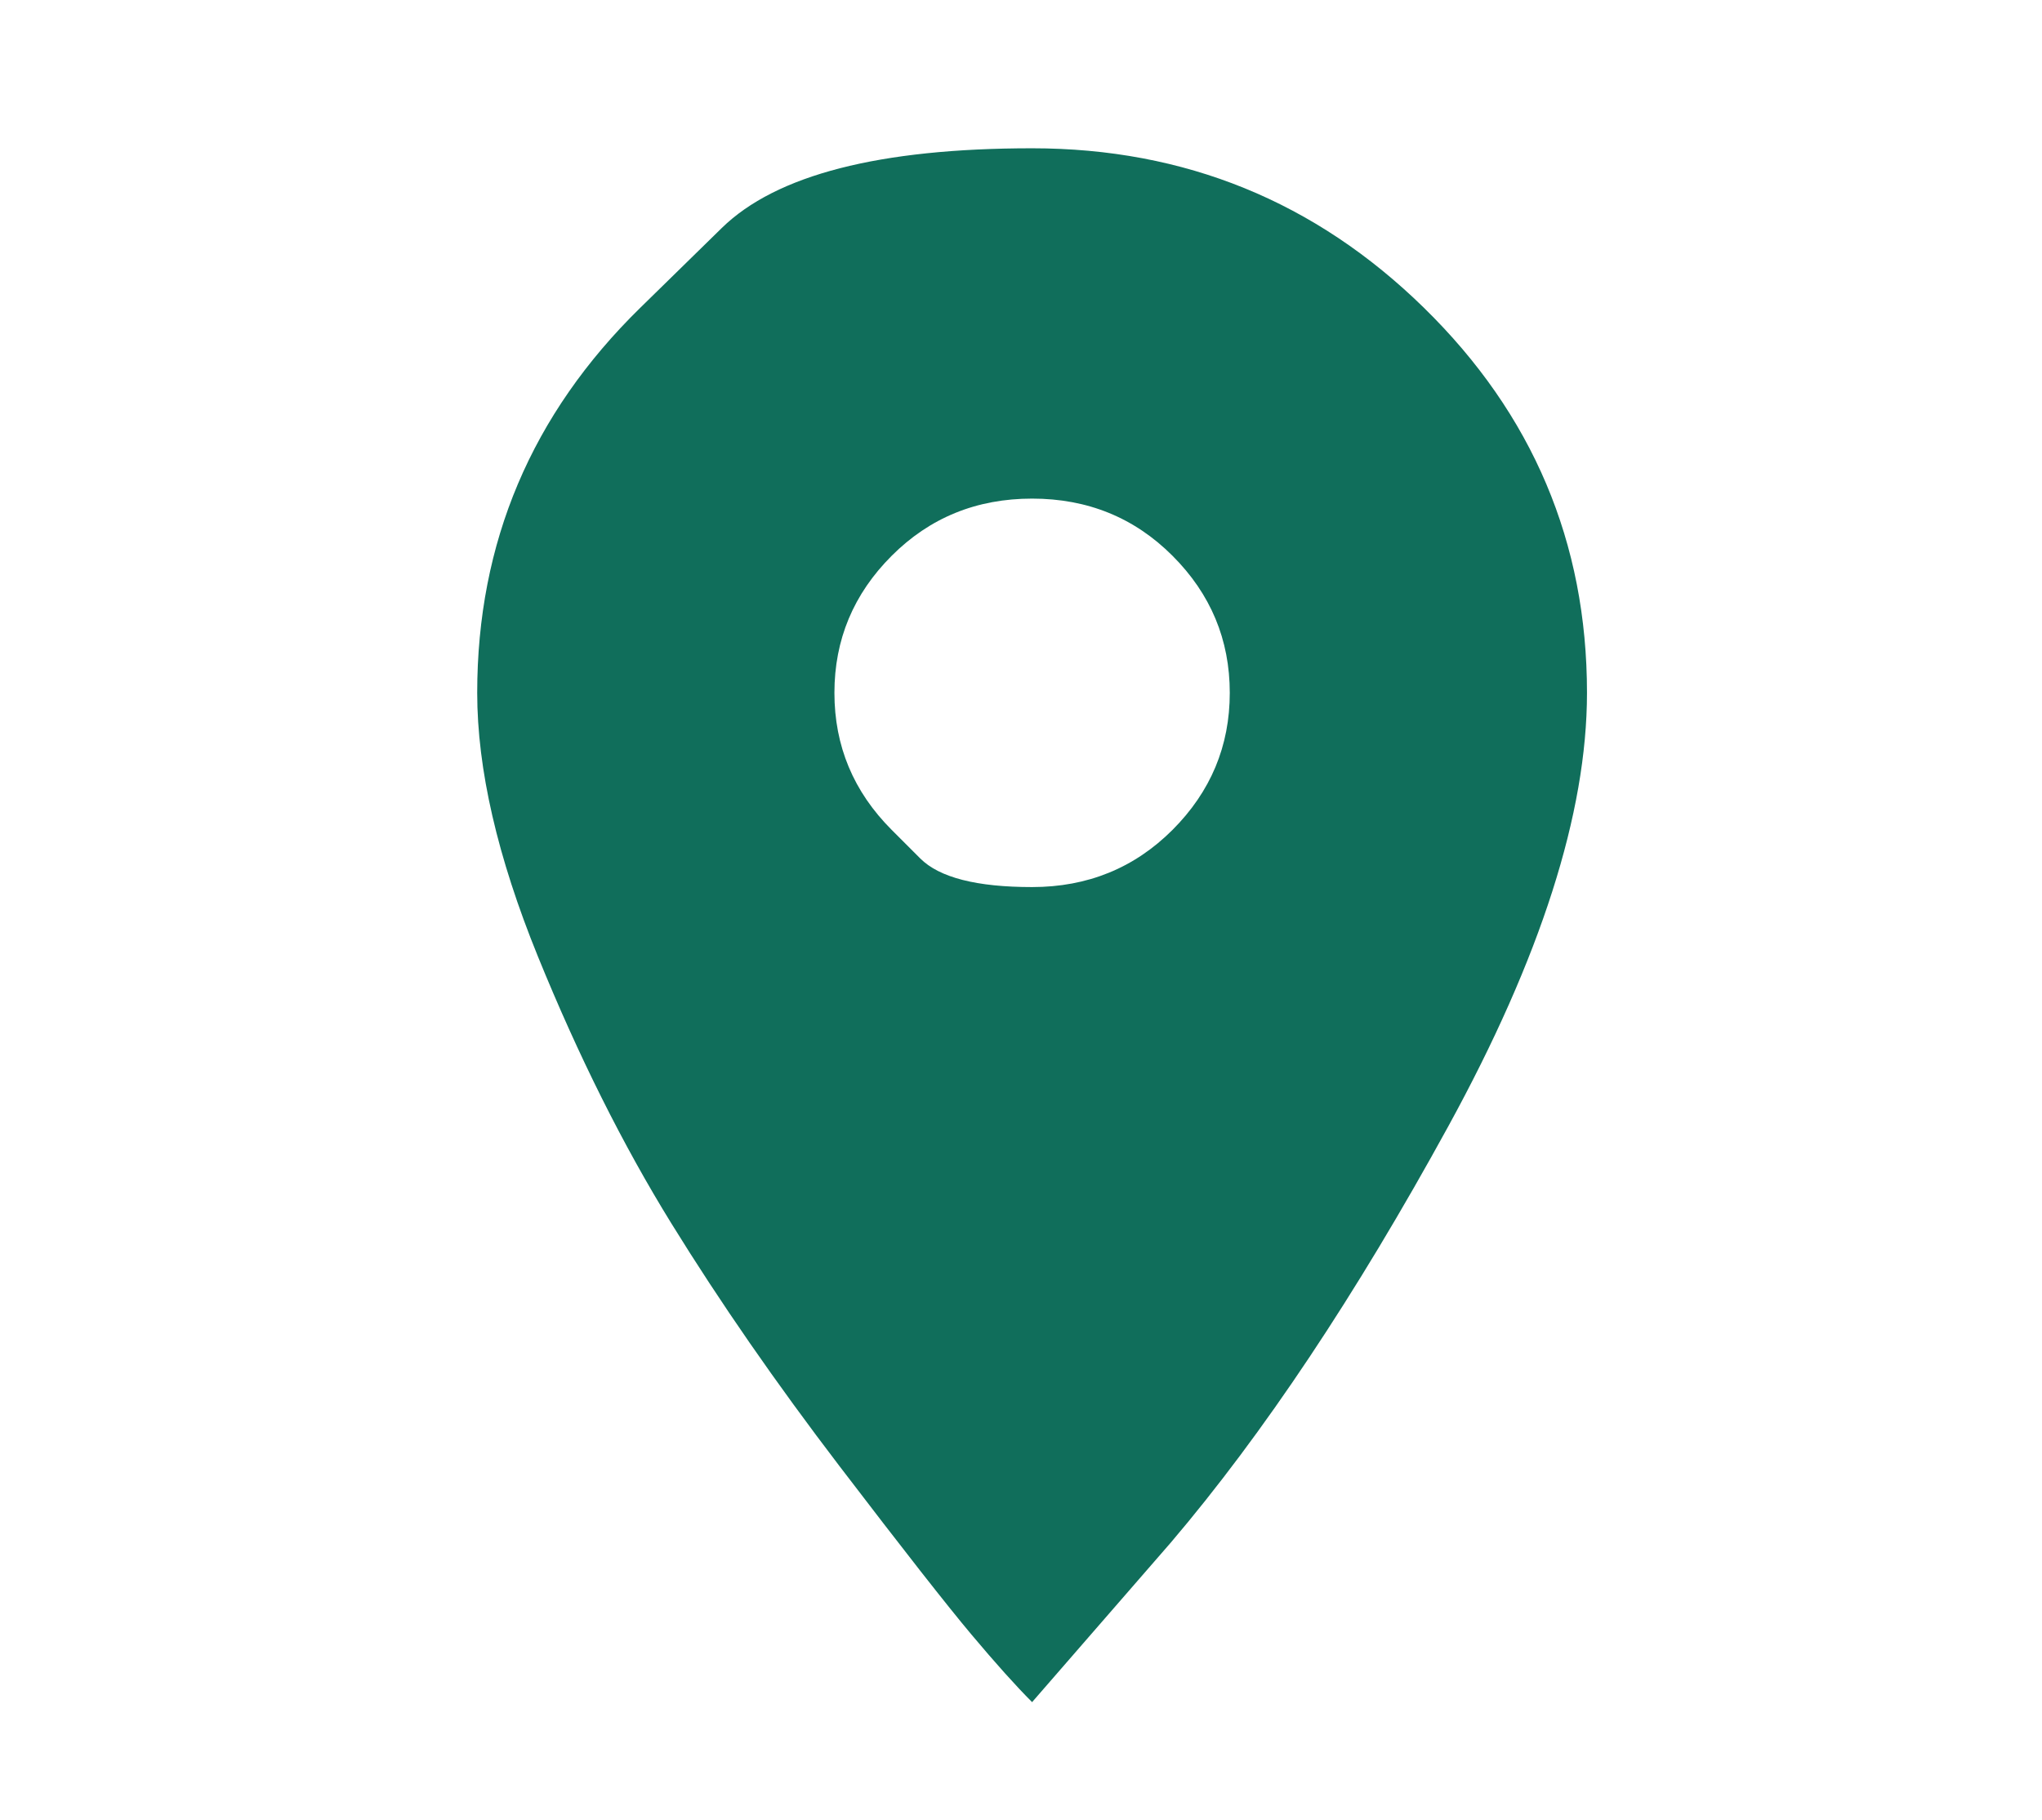 <svg width="46" height="41" viewBox="0 0 46 41" fill="none" xmlns="http://www.w3.org/2000/svg">
<path d="M14.422 6.934C14.422 6.934 15.034 6.335 16.258 5.137C17.482 3.939 19.812 3.34 23.25 3.34C26.688 3.34 29.63 4.538 32.078 6.934C34.526 9.33 35.75 12.22 35.75 15.606C35.75 18.314 34.708 21.569 32.625 25.371C30.542 29.173 28.458 32.298 26.375 34.746L23.25 38.34C22.885 37.975 22.43 37.468 21.883 36.817C21.336 36.166 20.346 34.903 18.914 33.028C17.482 31.153 16.219 29.33 15.125 27.559C14.031 25.788 13.029 23.783 12.117 21.543C11.206 19.304 10.75 17.325 10.75 15.606C10.75 12.22 11.974 9.33 14.422 6.934ZM20.086 18.692C20.086 18.692 20.301 18.907 20.73 19.336C21.16 19.766 22 19.981 23.25 19.981C24.5 19.981 25.555 19.551 26.414 18.692C27.273 17.832 27.703 16.804 27.703 15.606C27.703 14.408 27.273 13.379 26.414 12.52C25.555 11.66 24.5 11.231 23.25 11.231C22 11.231 20.945 11.66 20.086 12.52C19.227 13.379 18.797 14.408 18.797 15.606C18.797 16.804 19.227 17.832 20.086 18.692Z" fill="#106E5B"/>
</svg>
